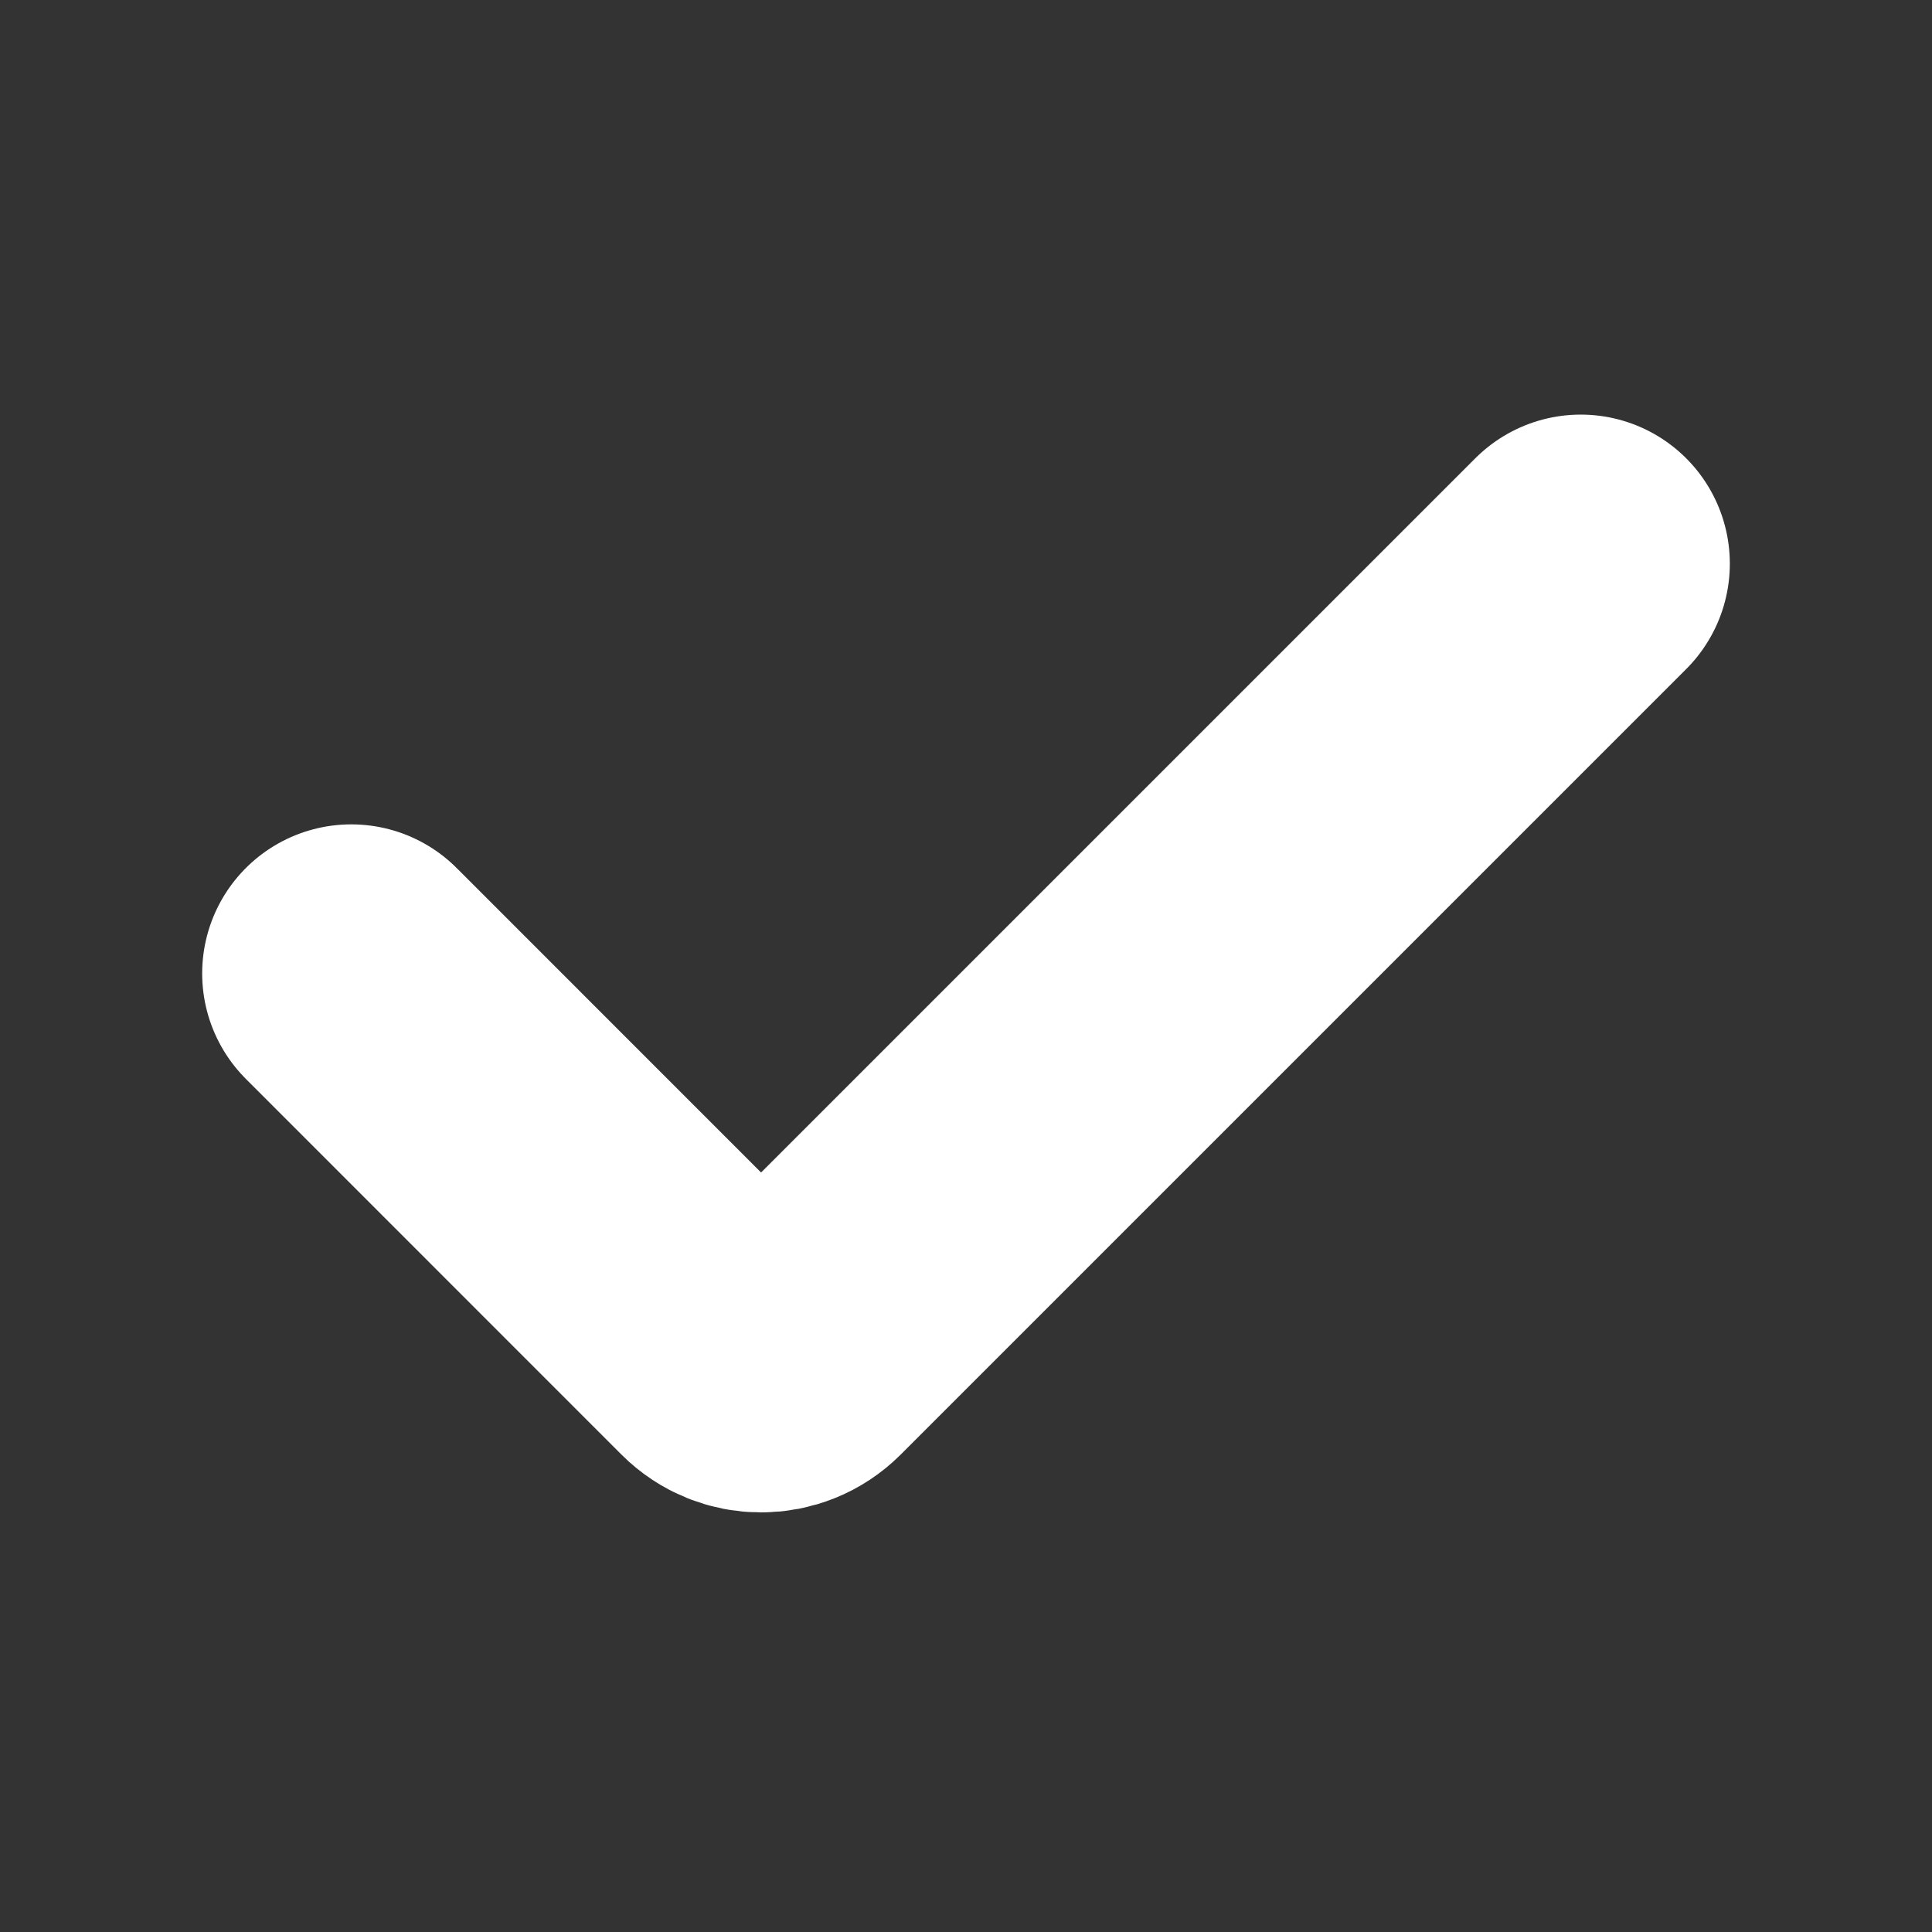 <svg width="21" height="21" viewBox="0 0 21 21" fill="none" xmlns="http://www.w3.org/2000/svg">
<rect x="0" y="0" width="21" height="21" fill="#333333" stroke="none"/>
<path d="M3.818 10.581L7.901 14.665C8.106 14.87 8.439 14.87 8.644 14.665L17.182 6.127" stroke="white" stroke-width="3.241" stroke-linecap="round" stroke-linejoin="round"/>
</svg>
